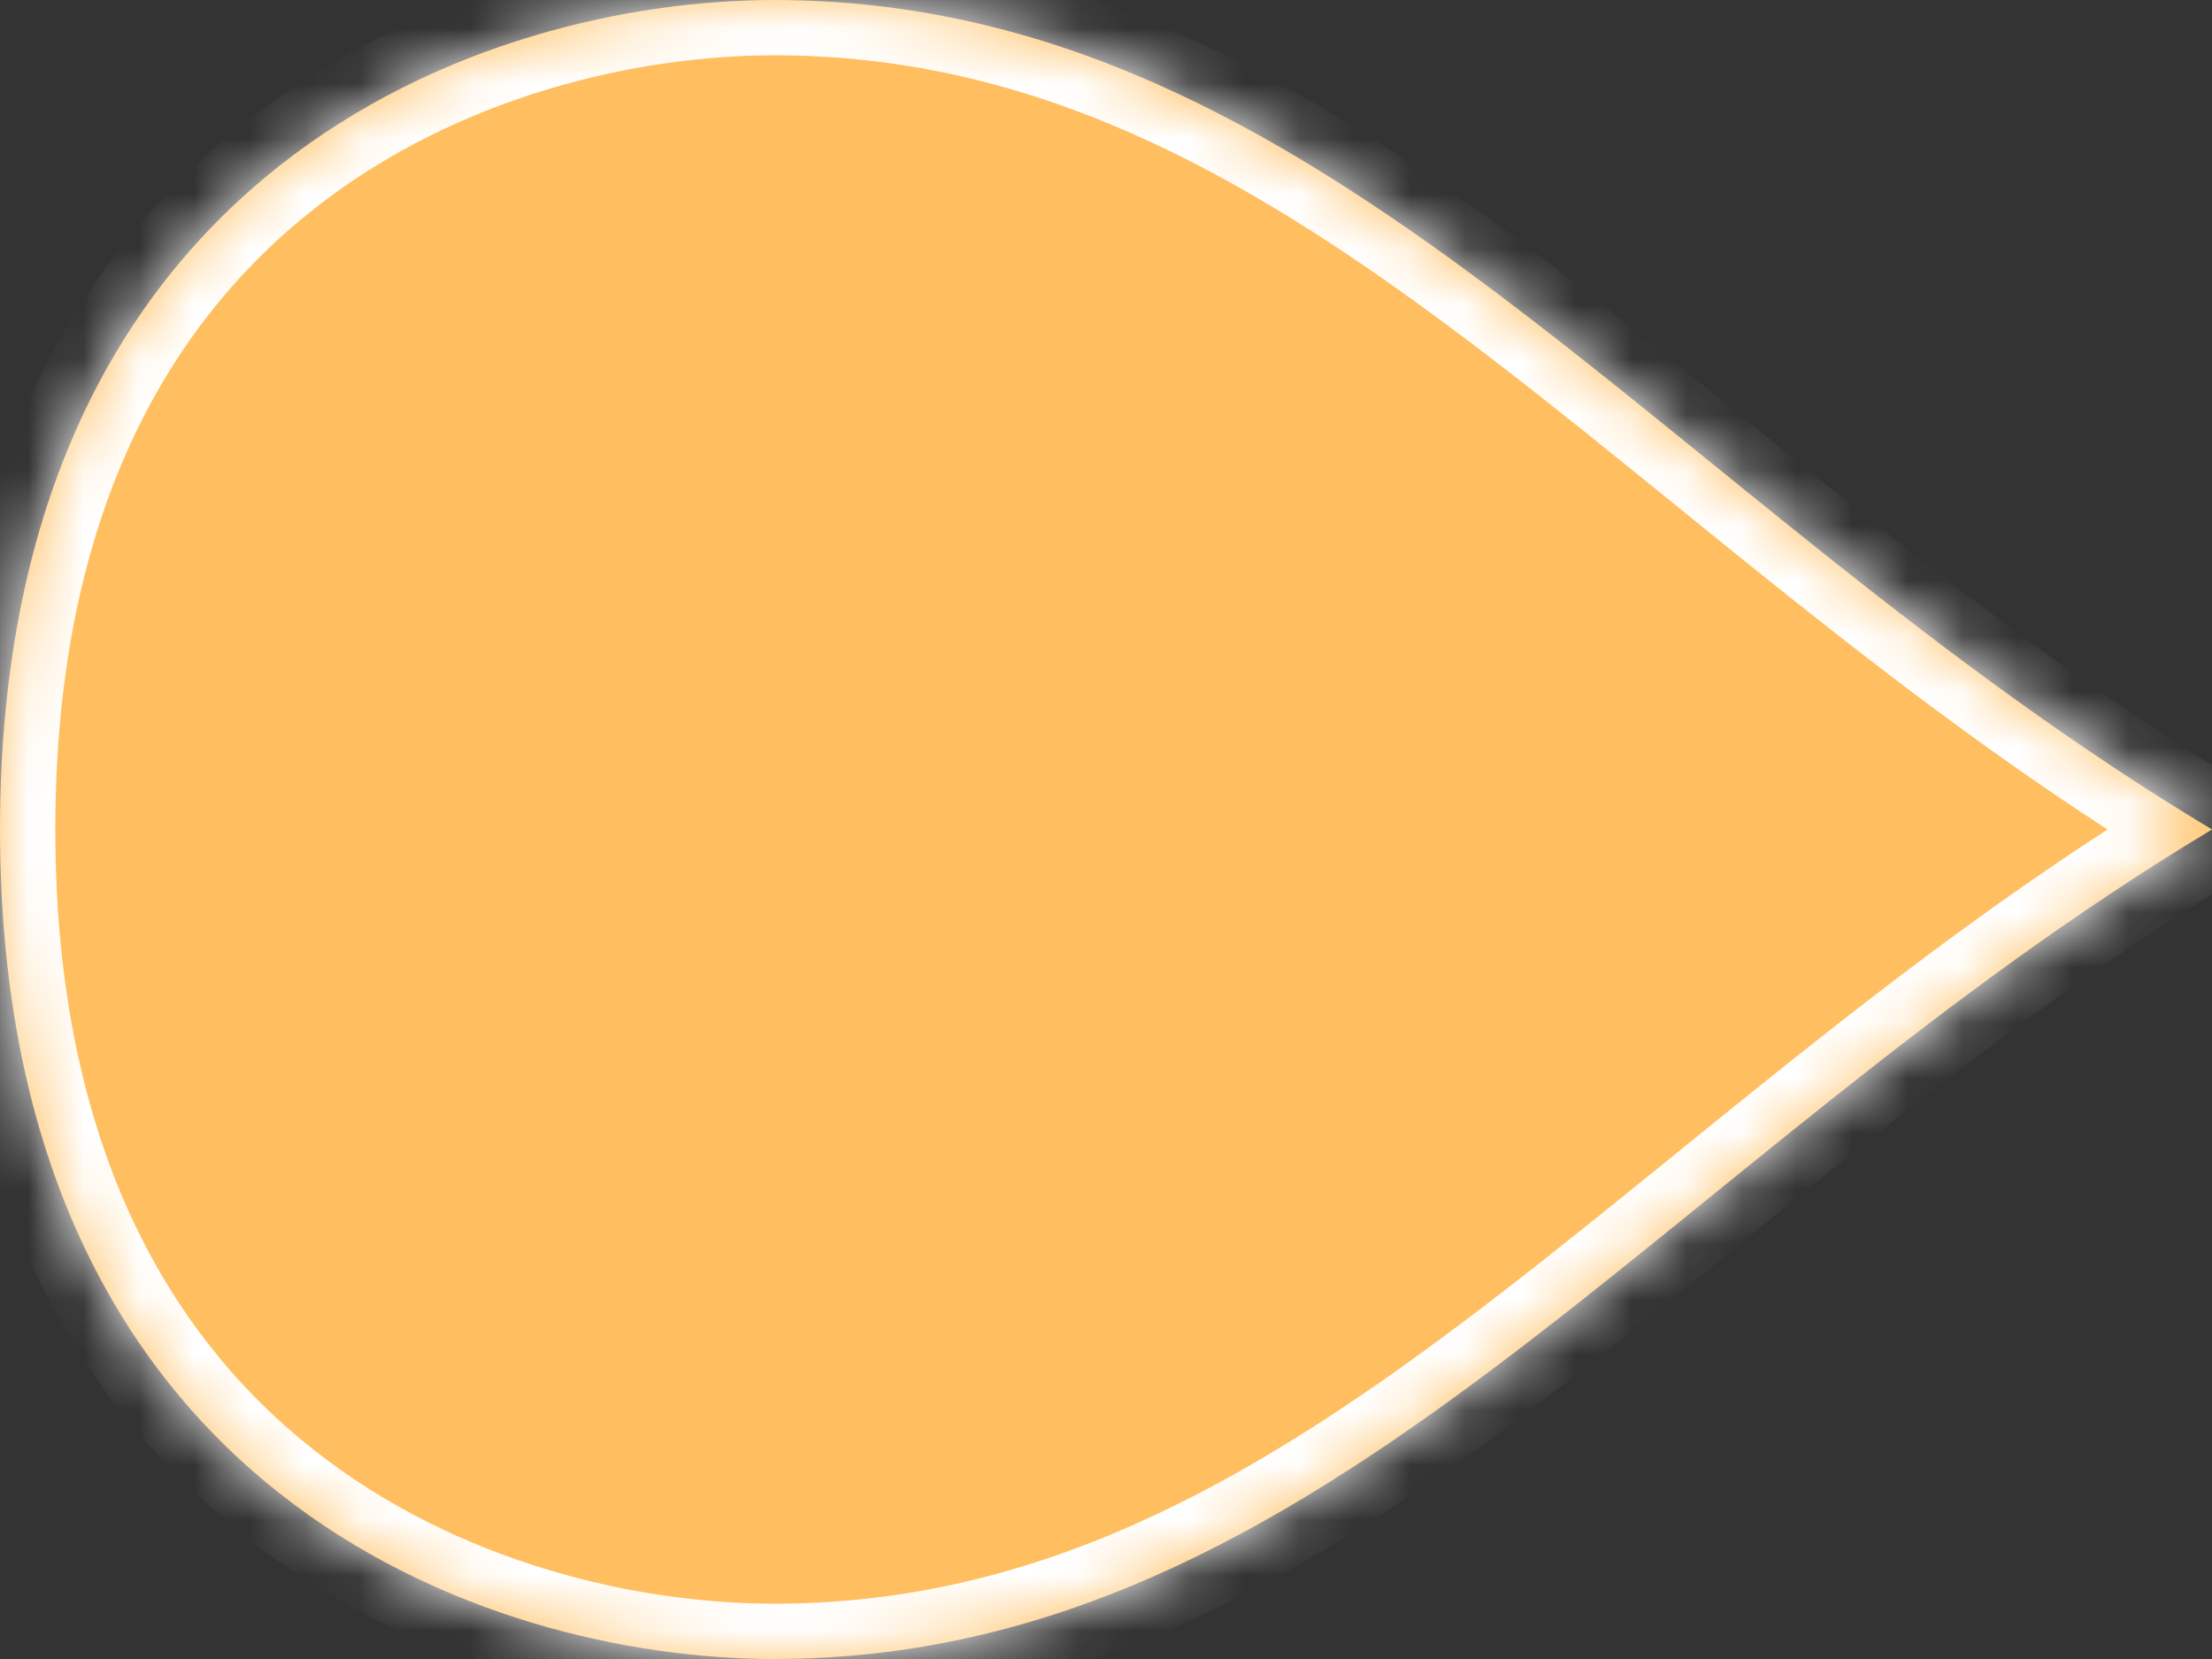 ﻿<?xml version="1.0" encoding="utf-8"?>
<svg version="1.1" xmlns:xlink="http://www.w3.org/1999/xlink" width="40px" height="30px" xmlns="http://www.w3.org/2000/svg">
  <rect width="100%" height="100%" fill="#333333" stroke="none"/>
  <defs>
    <mask fill="white" id="clip141">
      <path d="M 14 30  C 24 30  30 21  40 15  C 30 9  24 0  14 0  C 8.8 0  0 3  0 15  C 0 27  8.8 30  14 30  Z " fill-rule="evenodd" />
    </mask>
  </defs>
  <g transform="matrix(1 0 0 1 399 -1130 )">
    <path d="M 14 30  C 24 30  30 21  40 15  C 30 9  24 0  14 0  C 8.8 0  0 3  0 15  C 0 27  8.8 30  14 30  Z " fill-rule="nonzero" fill="#ffbf60" stroke="none" transform="matrix(1 0 0 1 -399 1130 )" />
    <path d="M 14 30  C 24 30  30 21  40 15  C 30 9  24 0  14 0  C 8.8 0  0 3  0 15  C 0 27  8.8 30  14 30  Z " stroke-width="2" stroke="#ffffff" fill="none" transform="matrix(1 0 0 1 -399 1130 )" mask="url(#clip141)" />
  </g>
</svg>